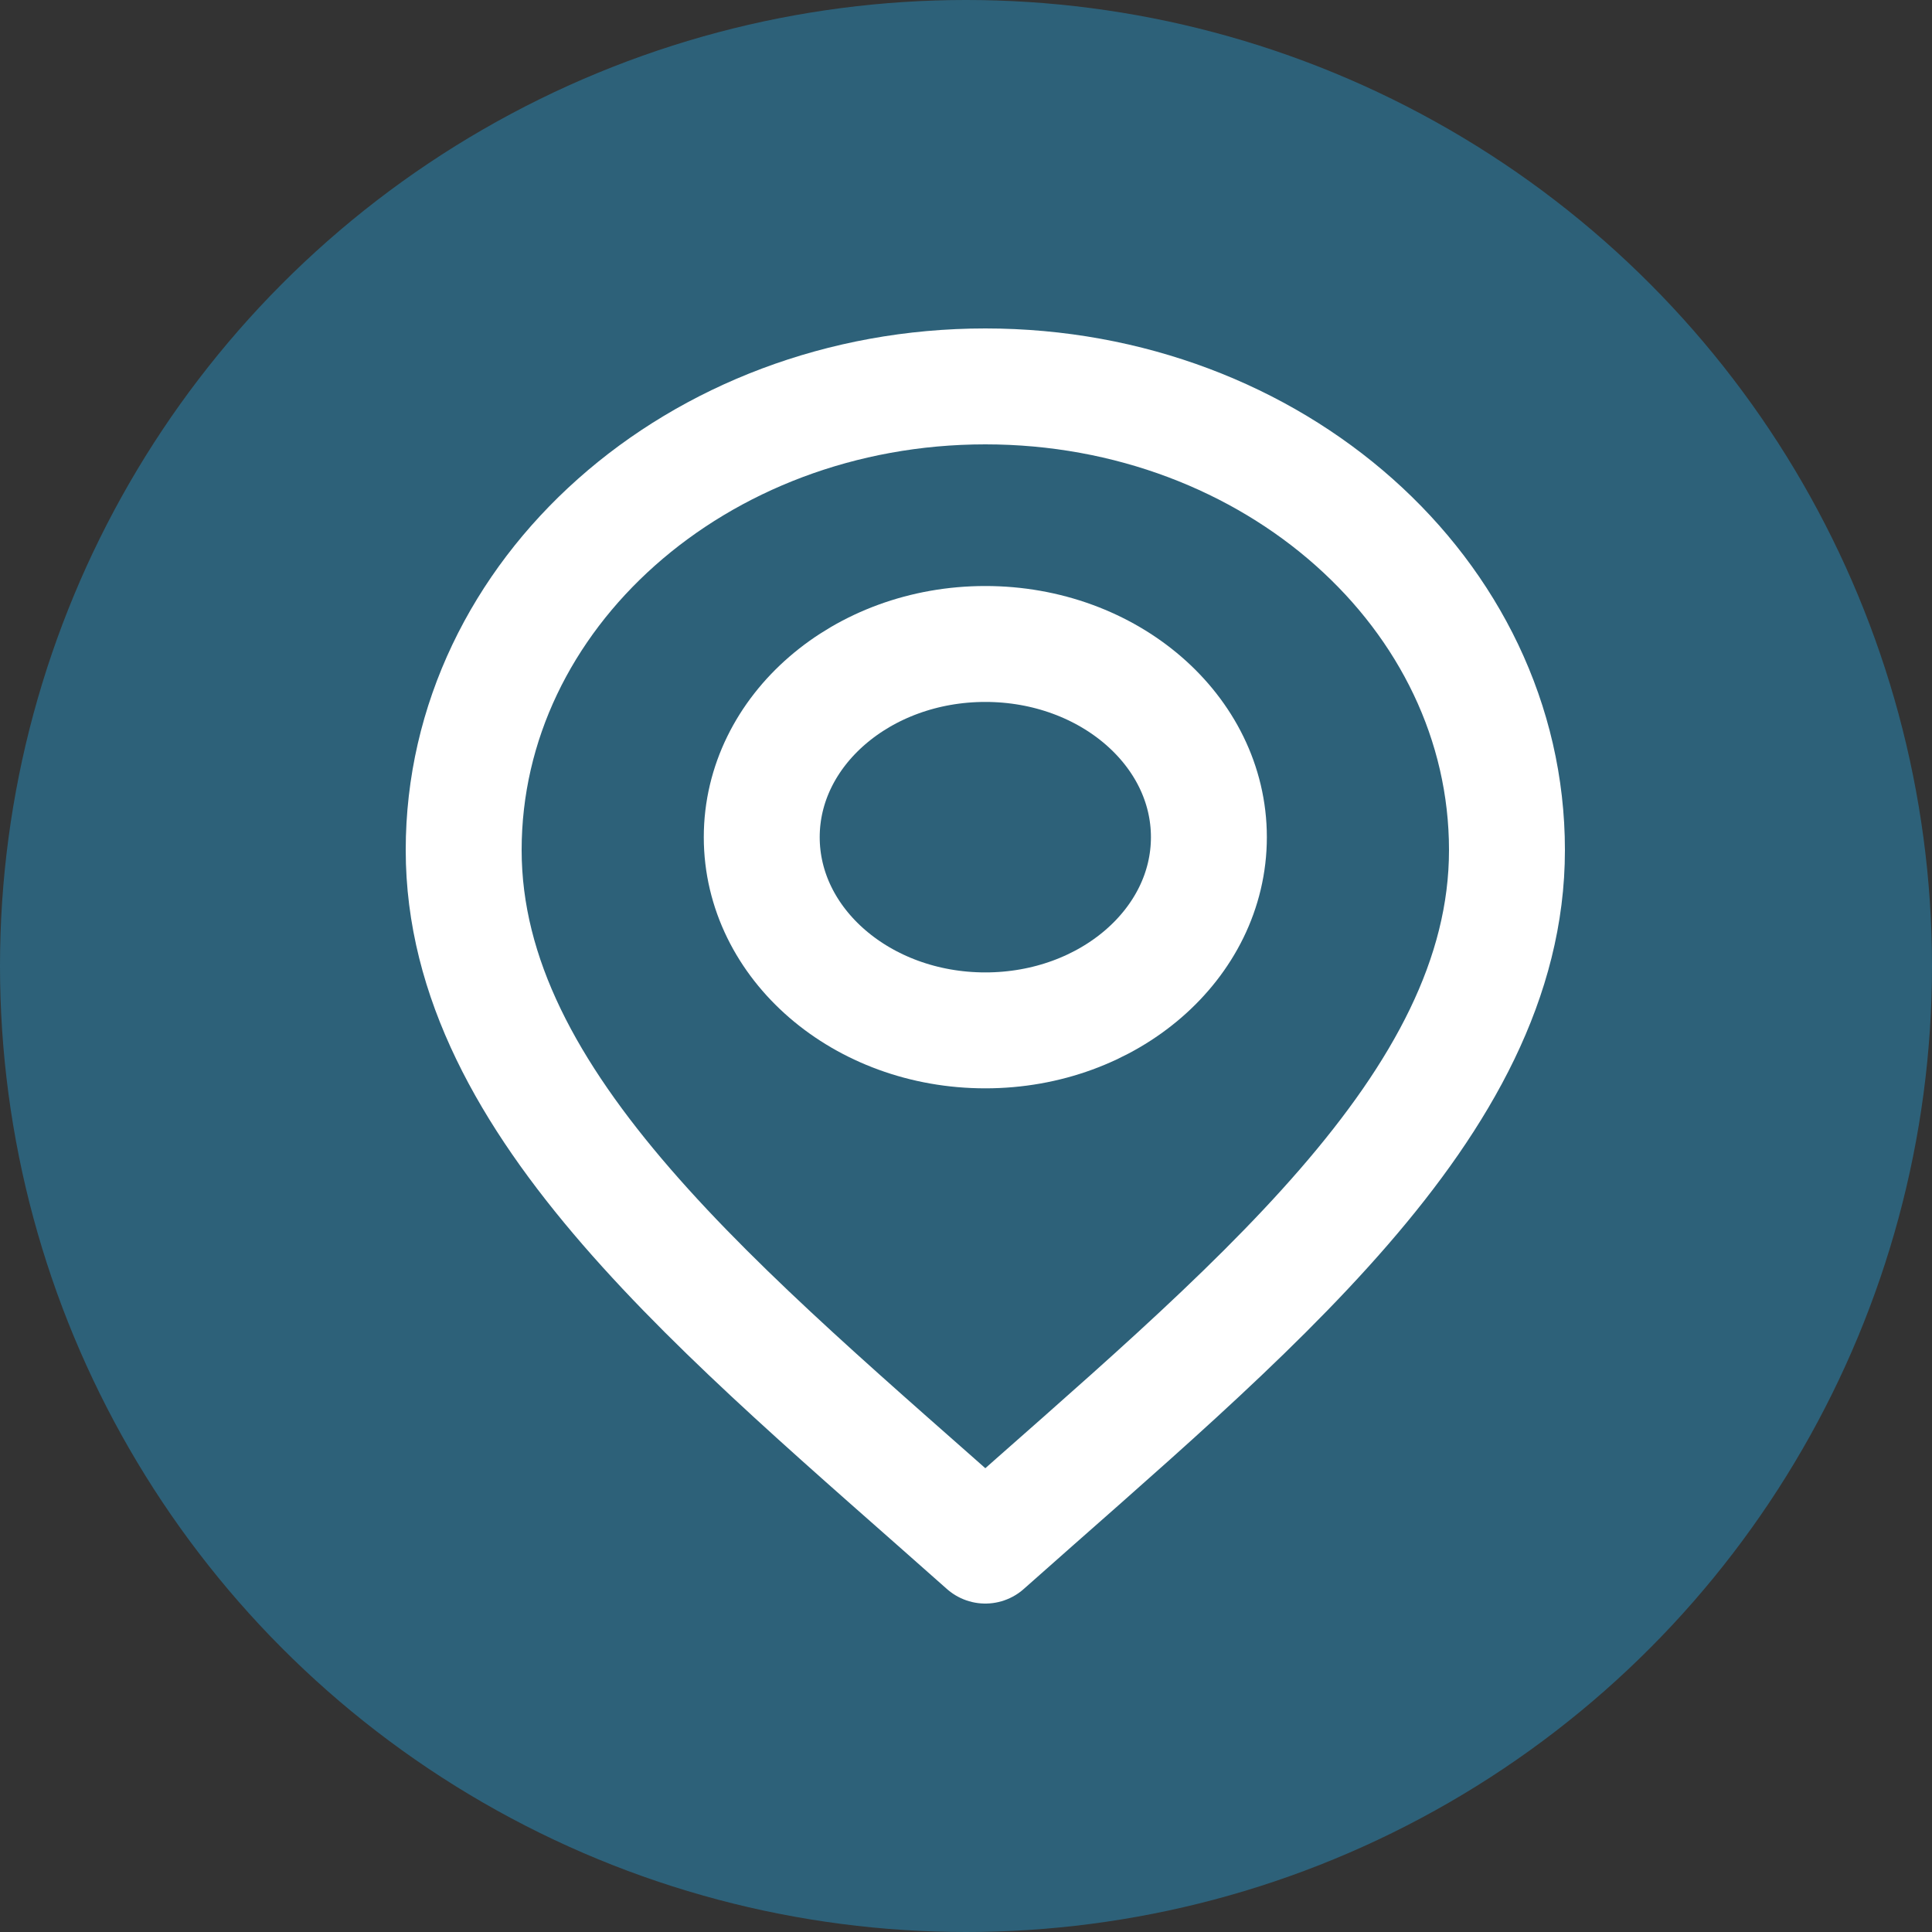 <svg width="50" height="50" viewBox="0 0 50 50" fill="none" xmlns="http://www.w3.org/2000/svg">
<rect x="0" y="0" width="50" height="50" fill="#333333" stroke="none"/>
<circle cx="25" cy="25" r="25" fill="#2D6179"/>
<path d="M25.5 40C32.25 34 39 28.627 39 22C39 15.373 32.956 10 25.5 10C18.044 10 12 15.373 12 22C12 28.627 18.75 34 25.5 40Z" stroke="white" stroke-width="3" stroke-linecap="round" stroke-linejoin="round"/>
<path d="M25.5 26.666C28.695 26.666 31.286 24.428 31.286 21.666C31.286 18.905 28.695 16.666 25.5 16.666C22.305 16.666 19.714 18.905 19.714 21.666C19.714 24.428 22.305 26.666 25.5 26.666Z" stroke="white" stroke-width="3" stroke-linecap="round" stroke-linejoin="round"/>
</svg>
